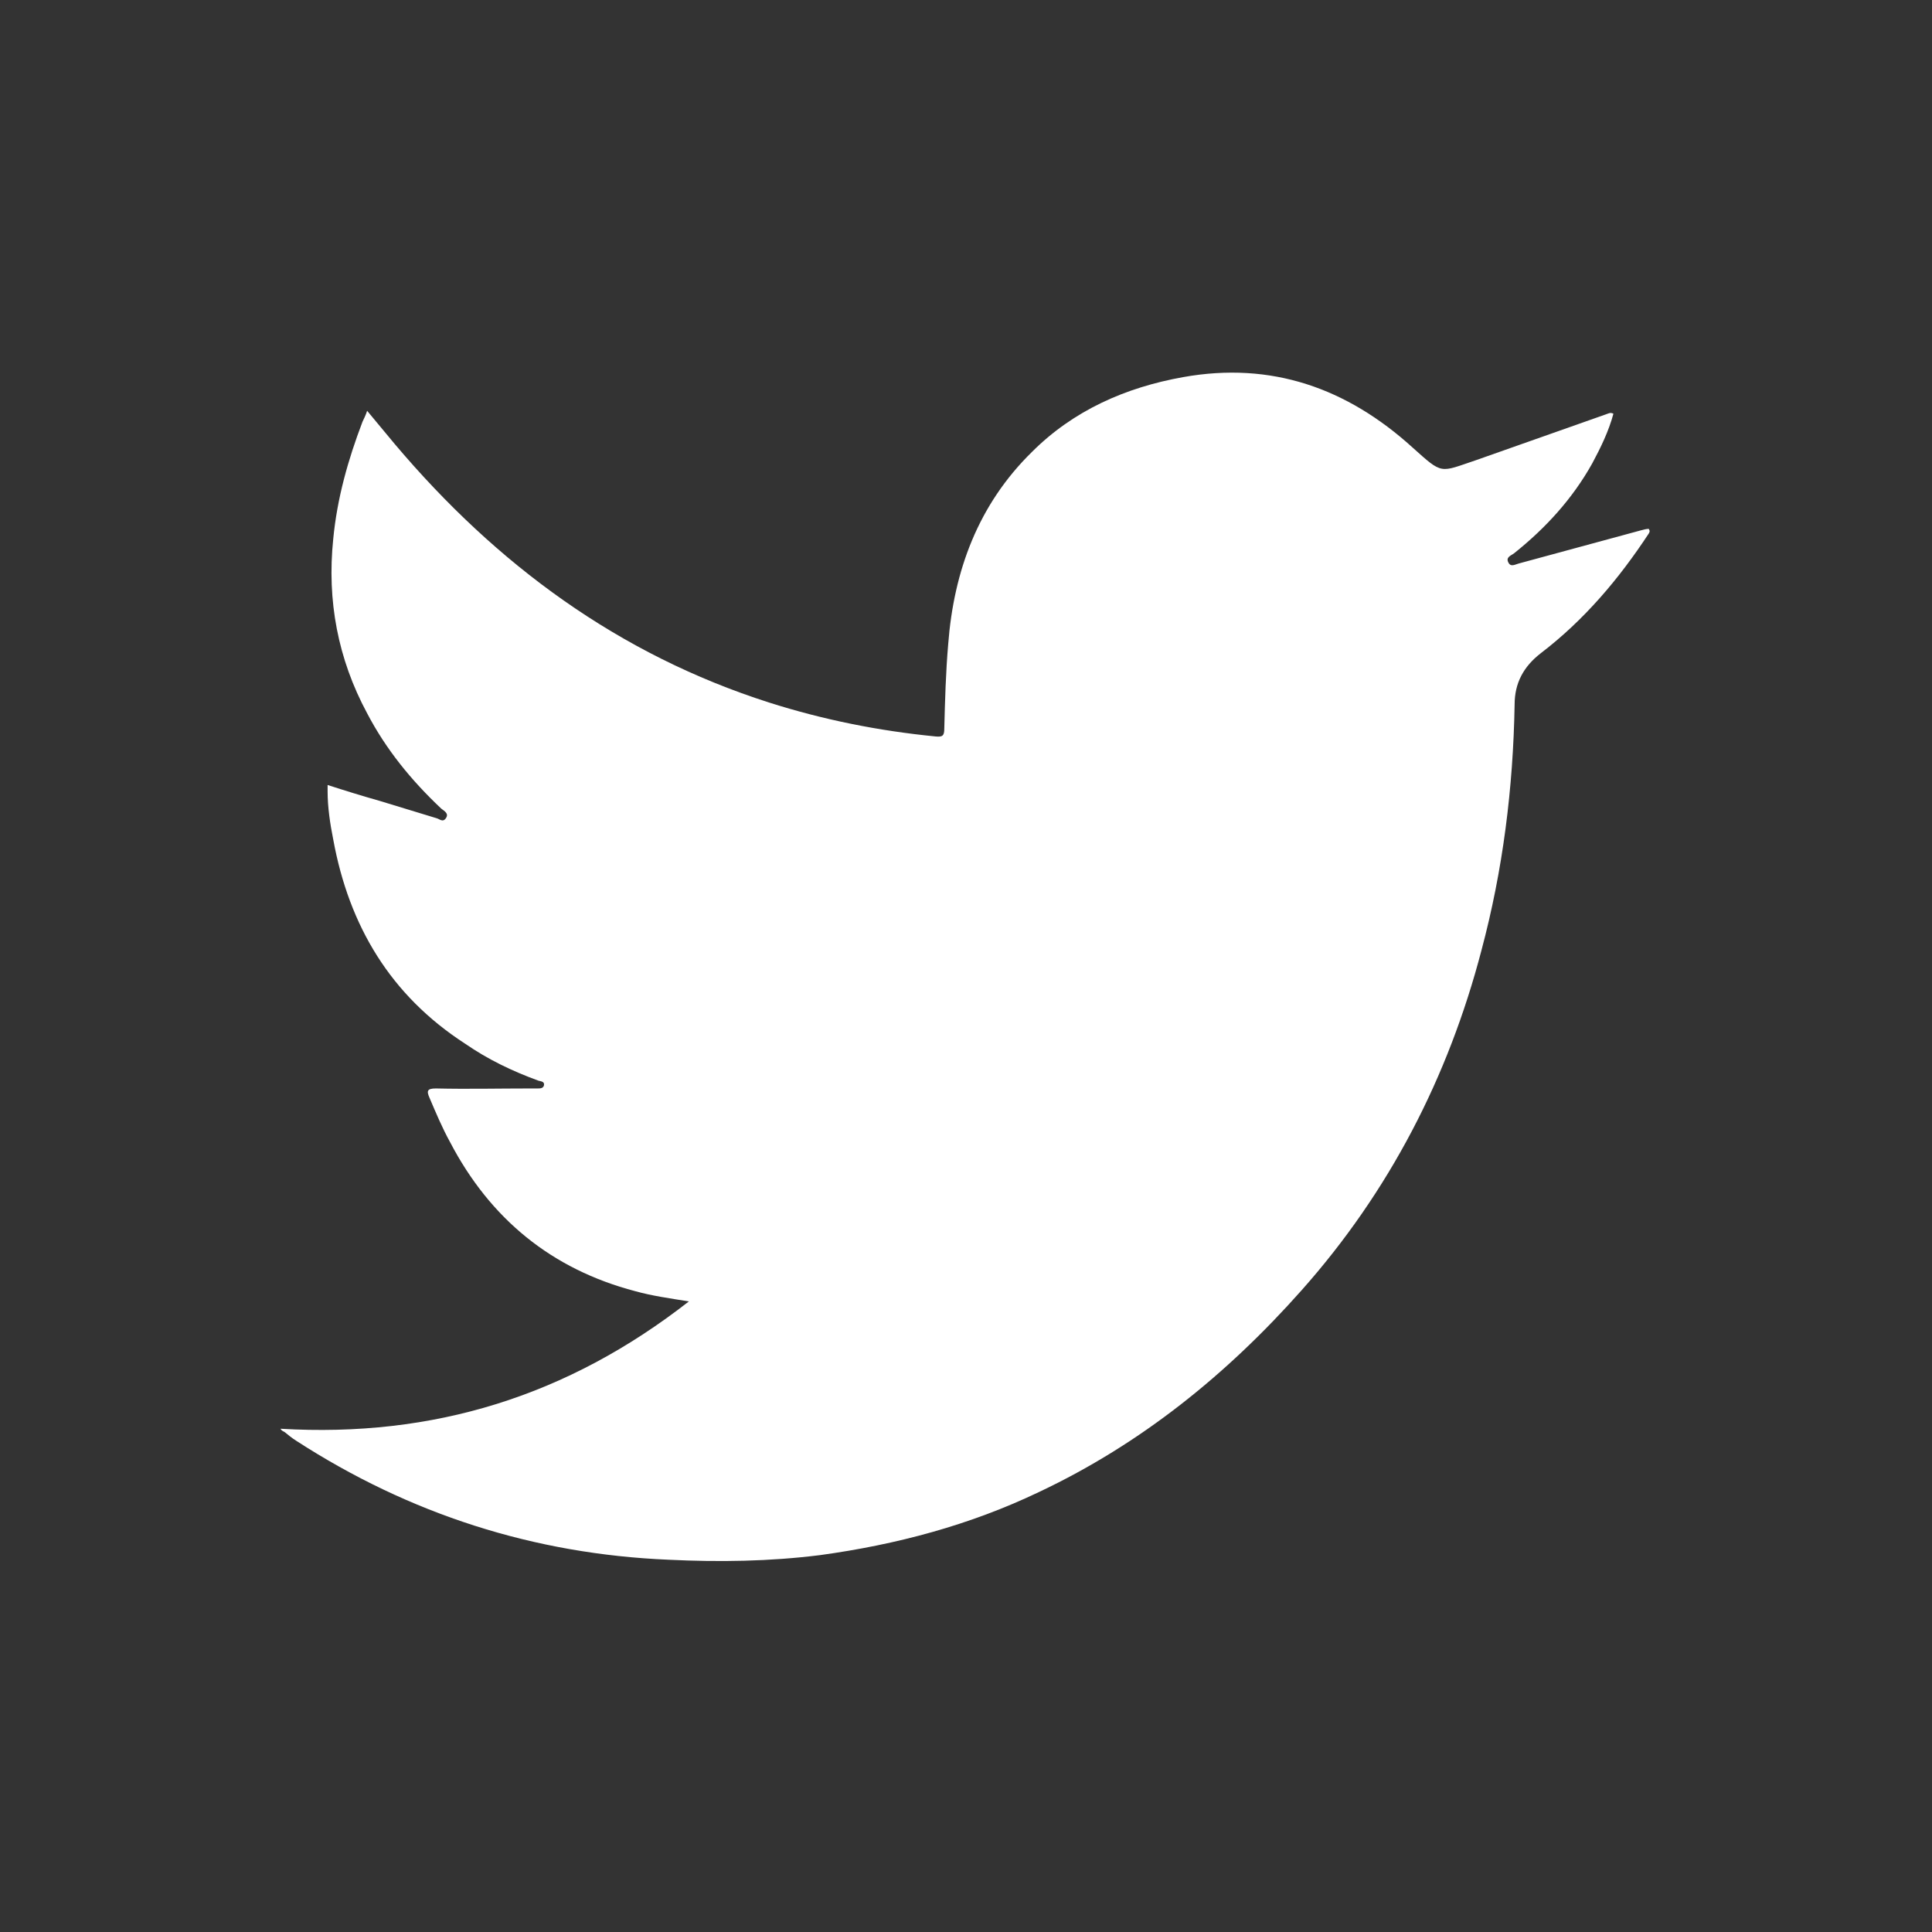 <?xml version="1.0" encoding="utf-8"?>
<!-- Generator: Adobe Illustrator 18.1.1, SVG Export Plug-In . SVG Version: 6.00 Build 0)  -->
<!DOCTYPE svg PUBLIC "-//W3C//DTD SVG 1.1//EN" "http://www.w3.org/Graphics/SVG/1.1/DTD/svg11.dtd">
<svg version="1.1" id="Layer_1" xmlns="http://www.w3.org/2000/svg" xmlns:xlink="http://www.w3.org/1999/xlink" x="0px" y="0px"
	 viewBox="216 0 792 792" style="enable-background:new 216 0 792 792;" xml:space="preserve">
<rect x="216" y="0" width="792" height="792" fill="#333333" stroke="none"/>
<style type="text/css">
	.st0{fill:#FFFFFF;}
</style>
<path class="st0" d="M498.4,533.5c-8.1-1.3-15.2-2.3-22-4.2c-34.3-9-59.5-29.7-75.9-61.1c-3.2-5.8-5.8-12-8.4-18.1
	c-1.3-2.9-1-3.9,2.6-3.9c12.9,0.3,25.9,0,38.8,0h2.9c1,0,2.3,0,2.6-1.3c0.3-1.6-1.3-1.6-2.3-1.9c-10.7-3.9-20.7-8.7-30.1-15.2
	c-30.4-19.7-47.5-48.1-54-83.7c-1.3-6.5-2.3-13.2-2.3-19.7v-2.6c7.1,2.3,14.2,4.5,21.3,6.5l23.3,7.1c1.3,0.3,2.6,1.9,3.9,0
	s-0.6-2.9-1.9-3.9c-12.3-11.6-22.6-24.2-30.4-39.1c-12-22.3-16.5-46.2-13.9-71.4c1.6-16.8,6.1-32.6,12-48.1c0.6-1.3,1.3-2.6,1.9-4.5
	l11.3,13.6c41.7,49.4,91.8,86.3,153.5,106c22.3,7.1,44.9,11.6,68.2,13.9c2.9,0.3,3.6-0.3,3.6-3.2c0.3-11.6,0.6-22.9,1.6-34.6
	c2.3-30.1,12.3-57.2,34.3-78.8c17.1-17.1,38.5-26.5,62-30.7c36.2-6.5,67.2,4.5,94,28.8c12.6,11.3,11,10.3,26.2,5.2l53-18.7
	c1-0.3,1.9-1,3.2-0.3c-1.9,7.1-5.2,13.9-8.7,20.4c-8.1,14.5-19.1,26.5-32,36.8c-1.3,1-3.6,1.6-2.3,3.9c1,1.9,2.9,0.6,4.2,0.3
	l50.1-13.6c1-0.3,2.3-0.6,3.2-0.6c0.6,1,0.3,1.3,0,1.9c-12.3,18.7-26.5,35.5-44.3,49.1c-7.1,5.5-10.7,12.3-10.7,21
	c-0.6,34.3-4.8,67.9-13.6,100.8c-13.6,52-37.8,98.9-73.7,139.3c-30.7,34.6-65.9,63-107.6,82.7c-28.4,13.6-58.5,21.6-89.8,25.9
	c-20.7,2.6-41.4,2.9-62,1.9c-55.3-2.3-106.3-18.7-152.8-48.8c-1.6-1-3.2-2.3-4.8-3.6c-0.6-0.3-1.3-0.6-1.6-1.3
	C393.7,589.4,448.7,572.3,498.4,533.5L498.4,533.5z"/>
</svg>
